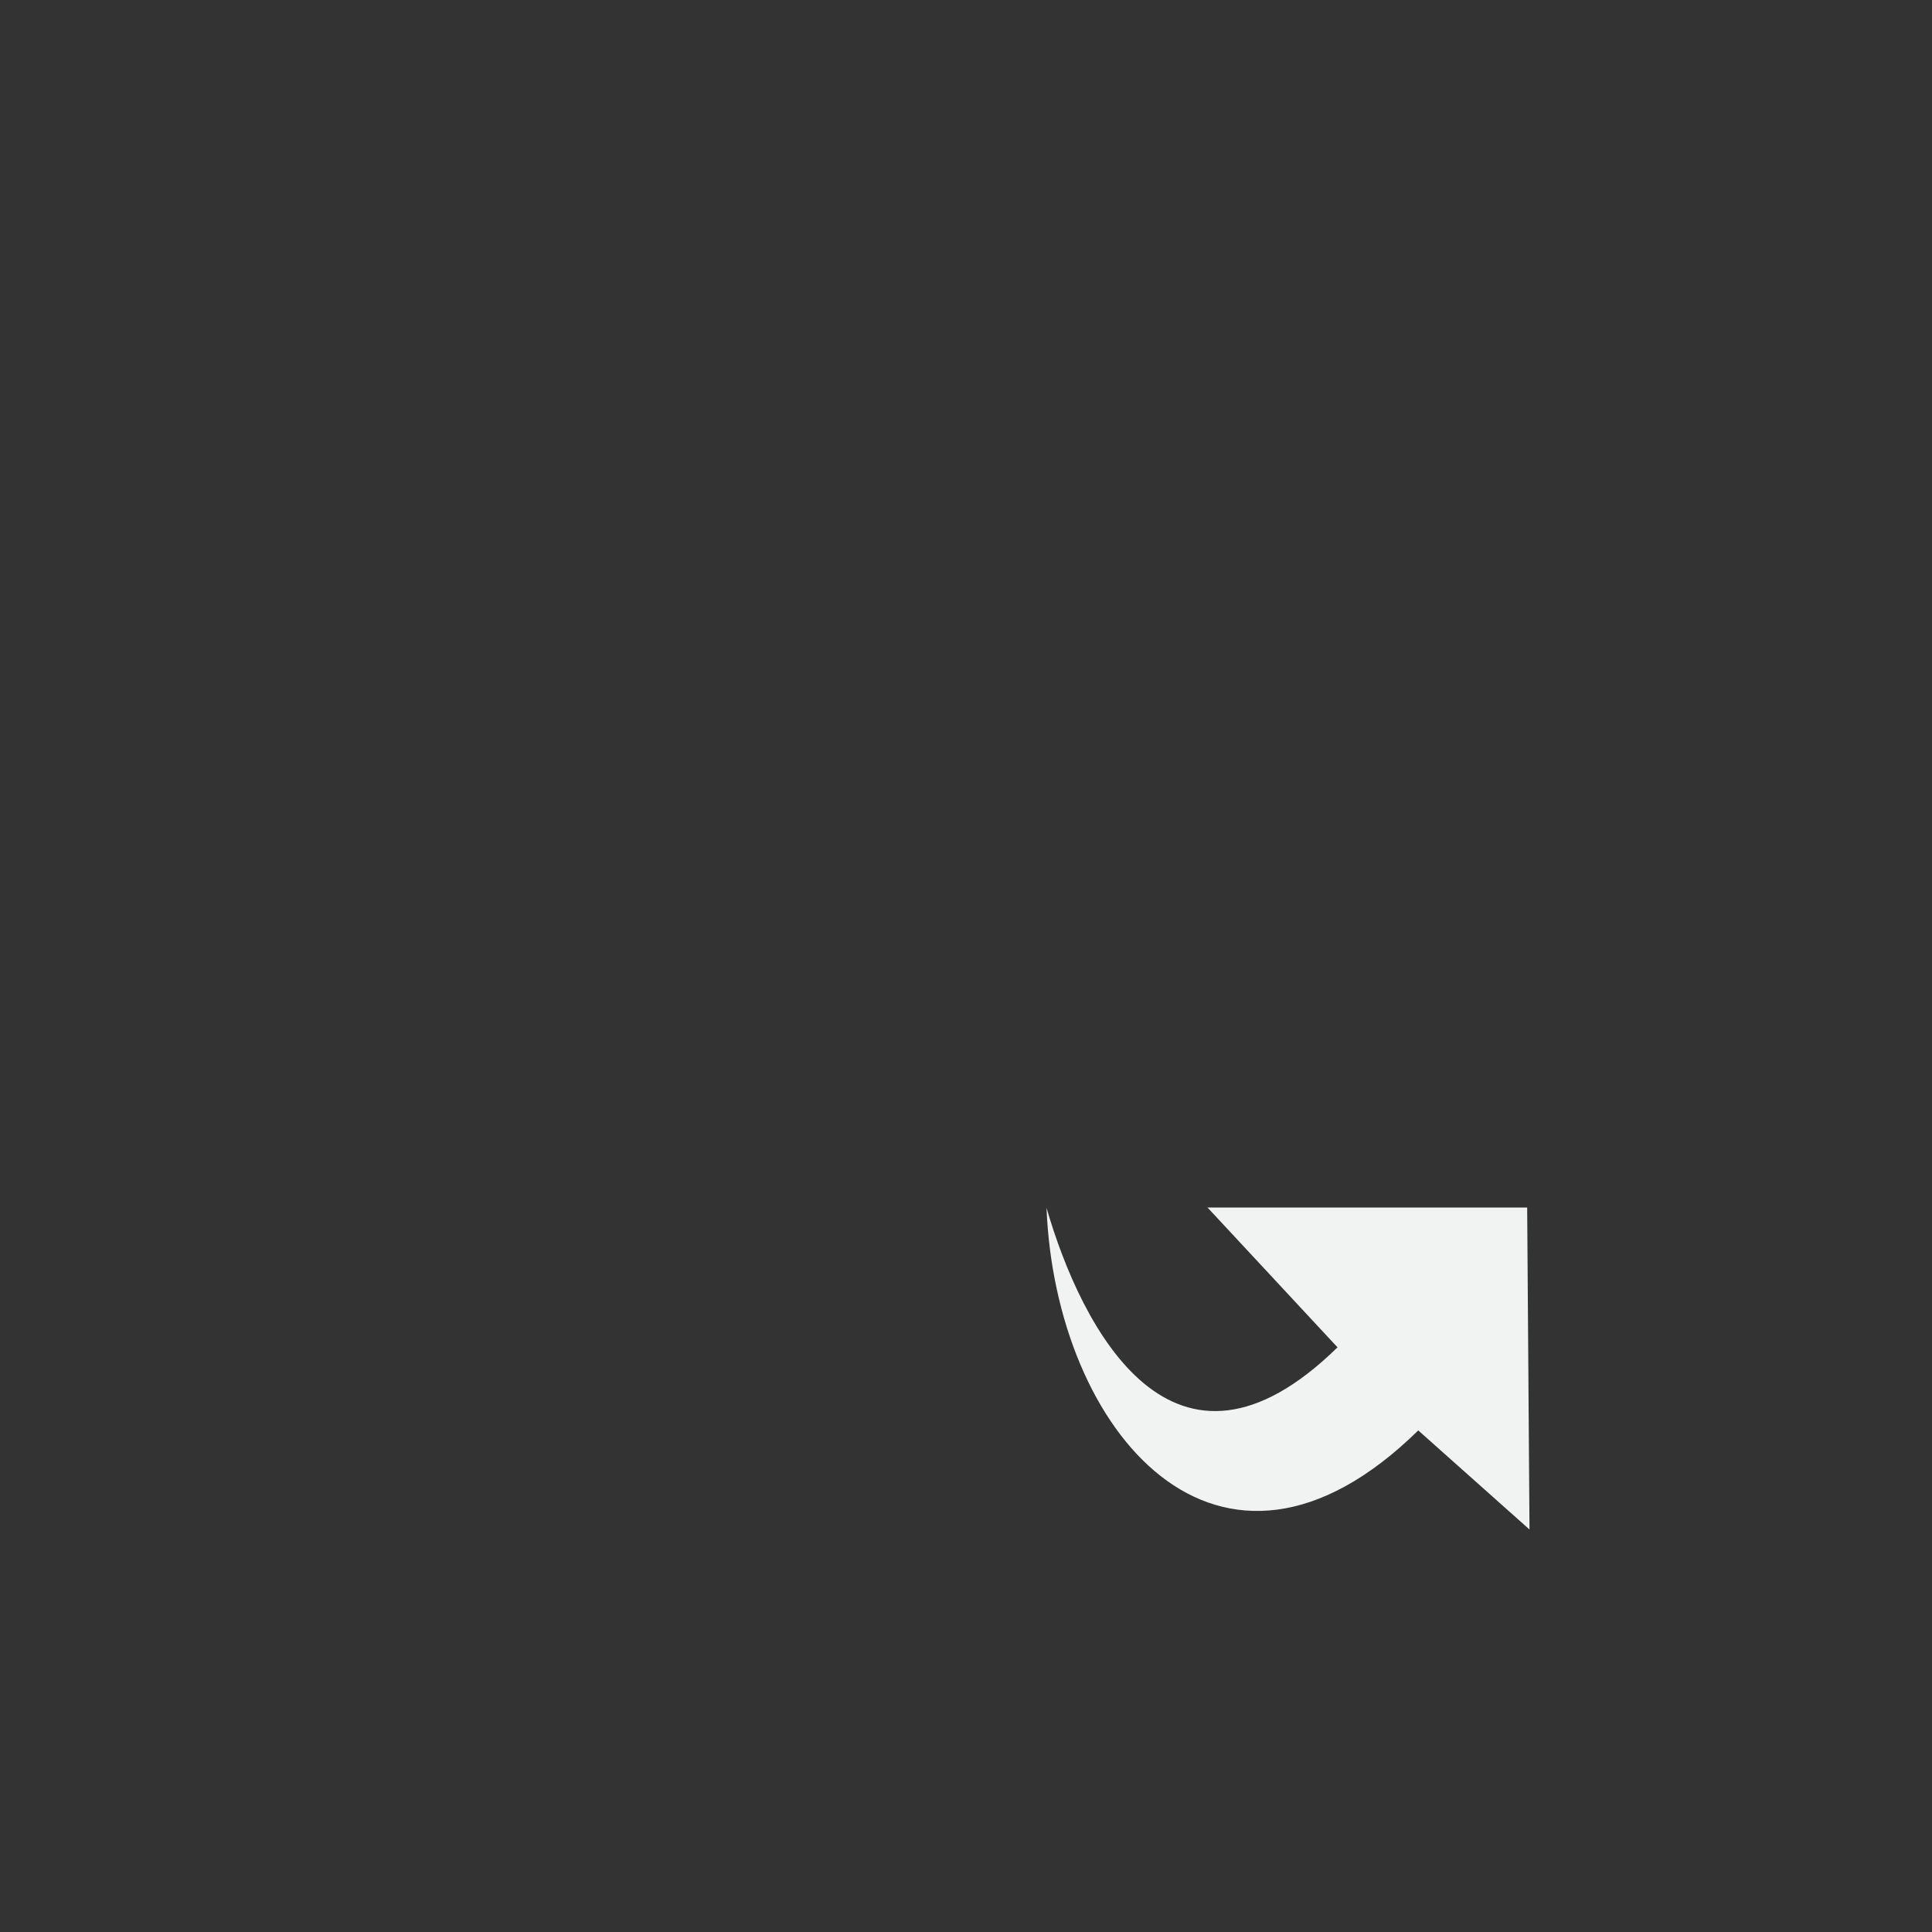 <?xml version="1.0" encoding="UTF-8" standalone="no"?>
<!--Part of Monotone: https://github.com/sixsixfive/Monotone, released under cc-by-sa_v4-->
<svg xmlns="http://www.w3.org/2000/svg" version="1.1" viewBox="-4 -4 24 24">
 <rect x="-4" y="-4" width="24" height="24" fill="#333333" stroke="none"/>
 <path style="color:#000000" d="m9 11c0.108 2.775 2.14 5.202 4.618 2.769l1.382 1.231-0.029-4h-3.971l1.615 1.737c-2.035 1.993-3.179-0.224-3.616-1.737z" stroke-width=".249" display="block" fill="#f1f2f2"/>
</svg>
